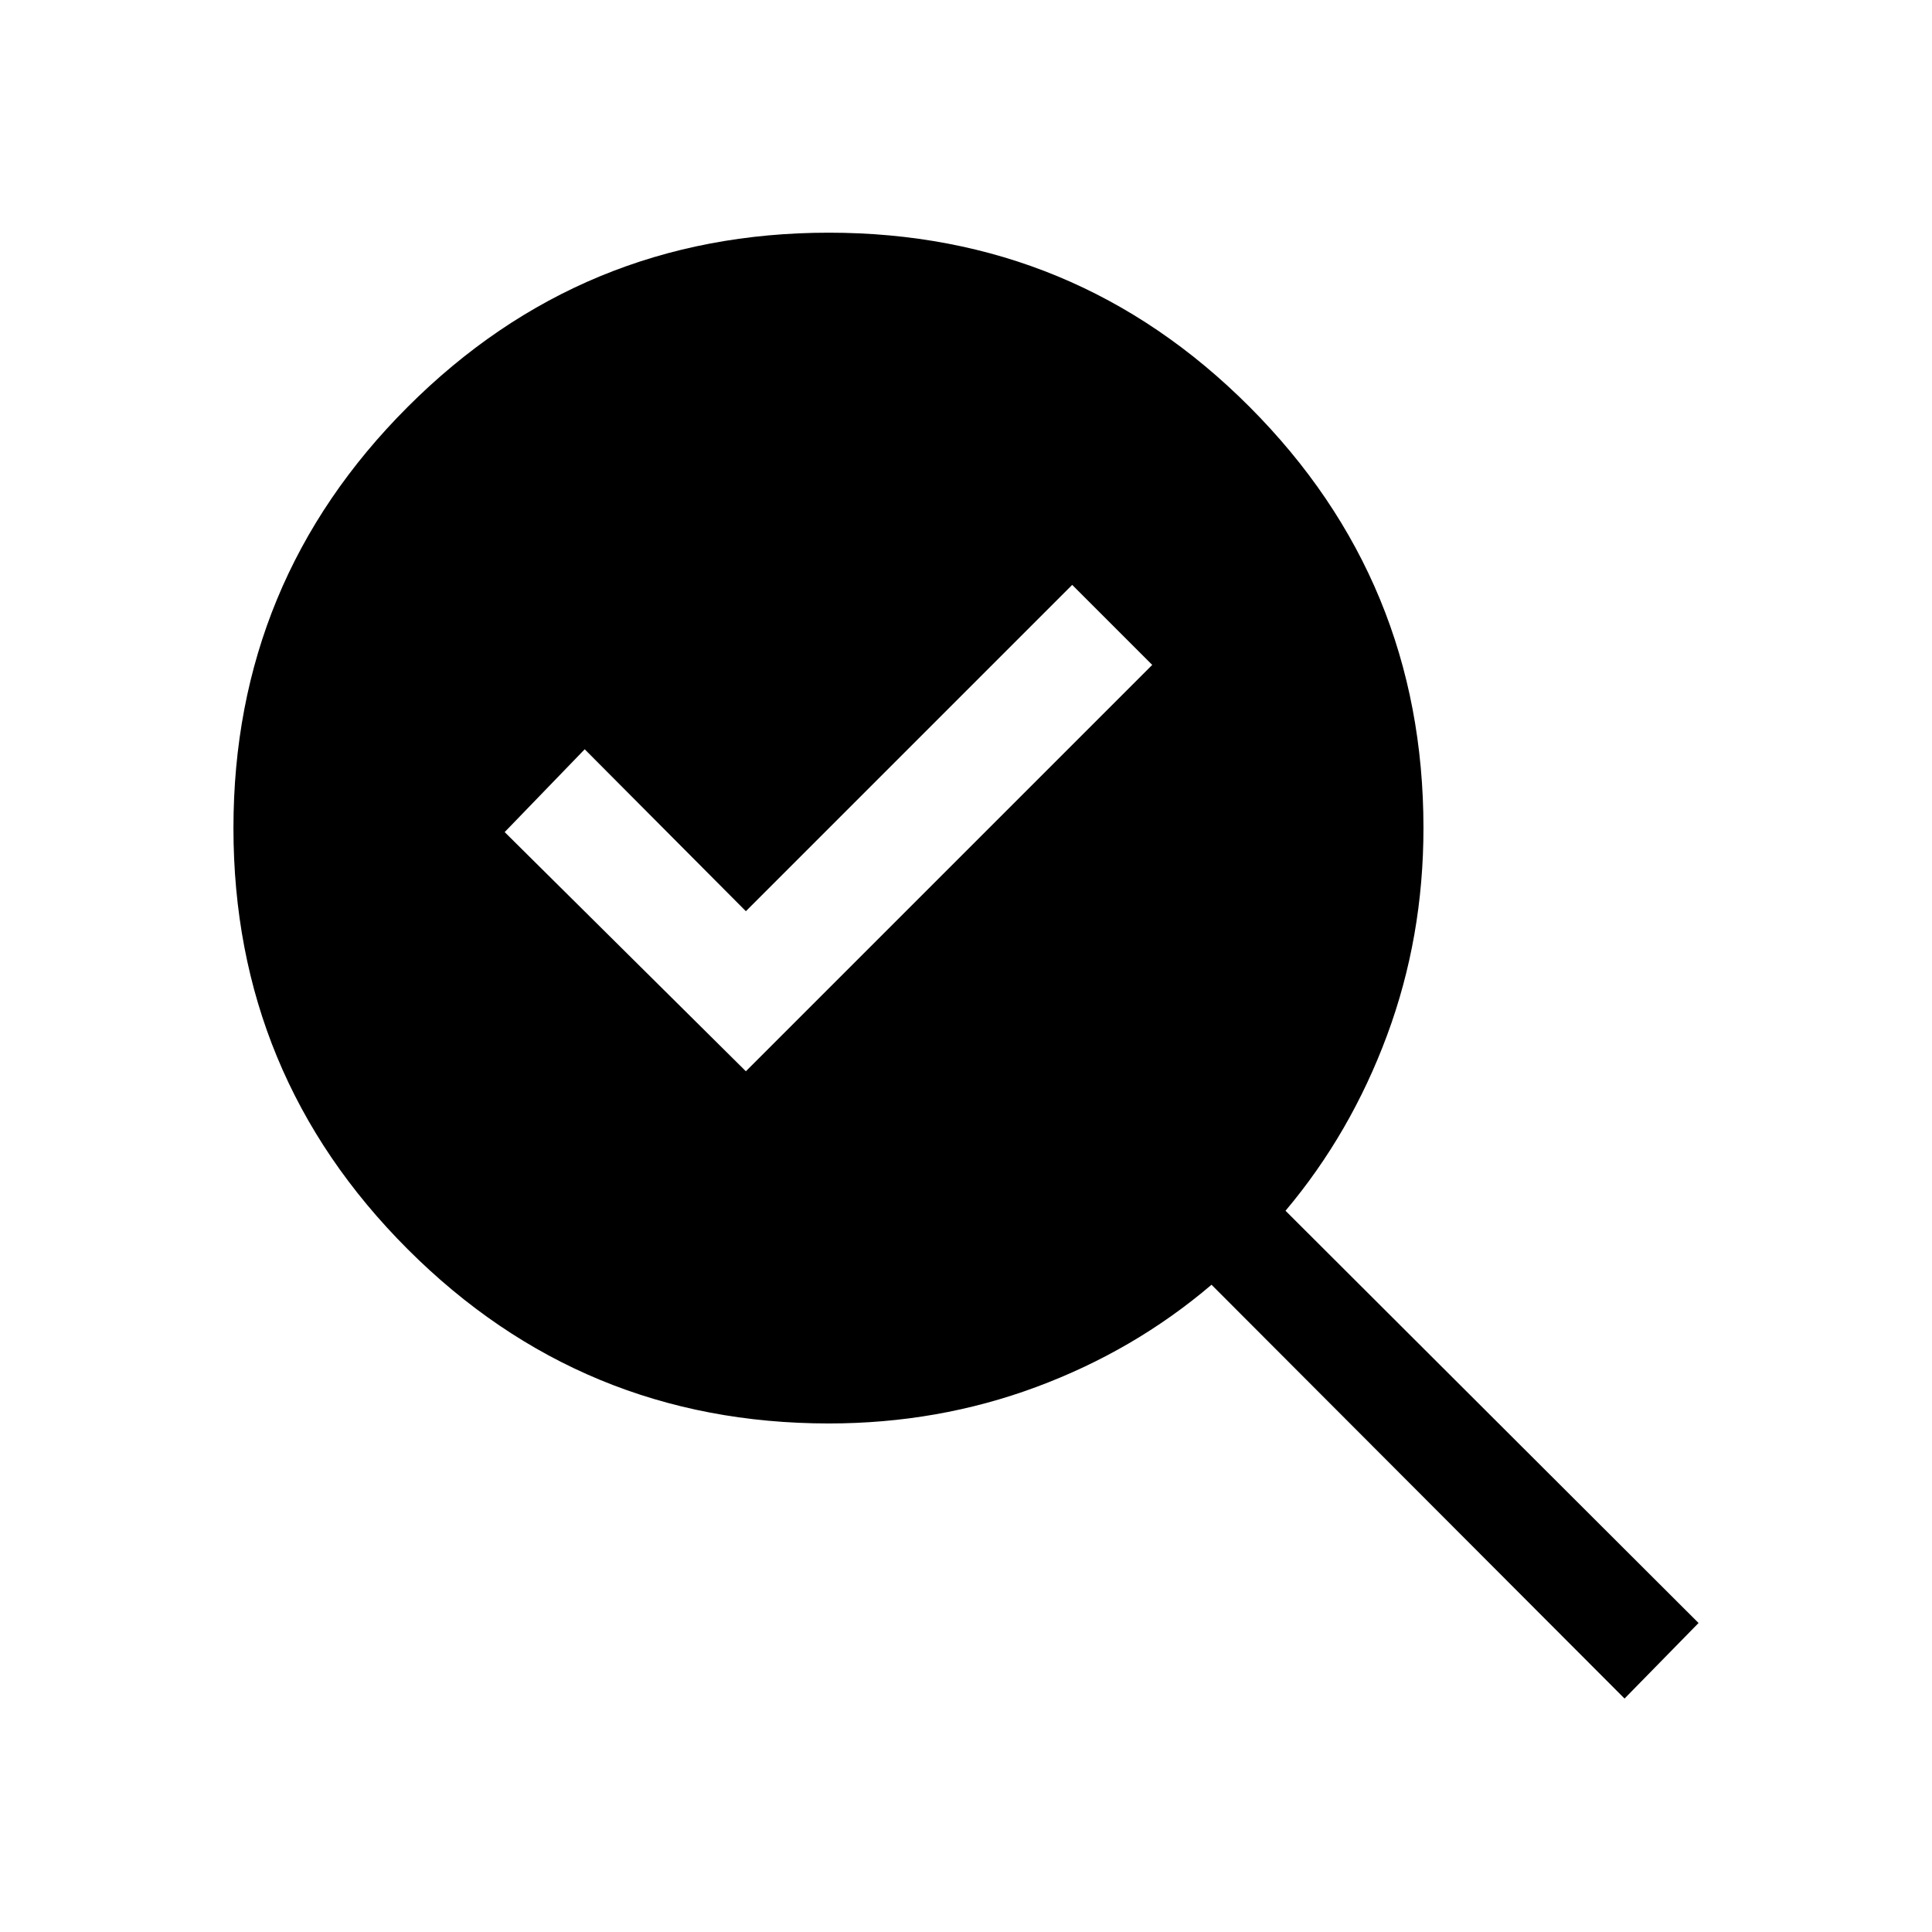 <svg xmlns="http://www.w3.org/2000/svg" height="20" viewBox="0 -960 960 960" width="20"><path d="m370.62-427.69 201.92-201.92-39.77-39.77-162.15 162.15-80.08-80.46-39.77 41.15 119.85 118.85Zm41.23 175q-122.7 0-209.27-86.58Q116-425.85 116-548.54q0-122.69 86.58-209.27 86.57-86.57 209.27-86.57 122.69 0 209.07 86.57 86.39 86.58 86.39 209.27 0 54.23-18.08 102.96t-50.46 87.2L844-153.54 807.23-116 602-321.62q-38.46 32.77-87.19 50.85t-102.96 18.08Z"/></svg>